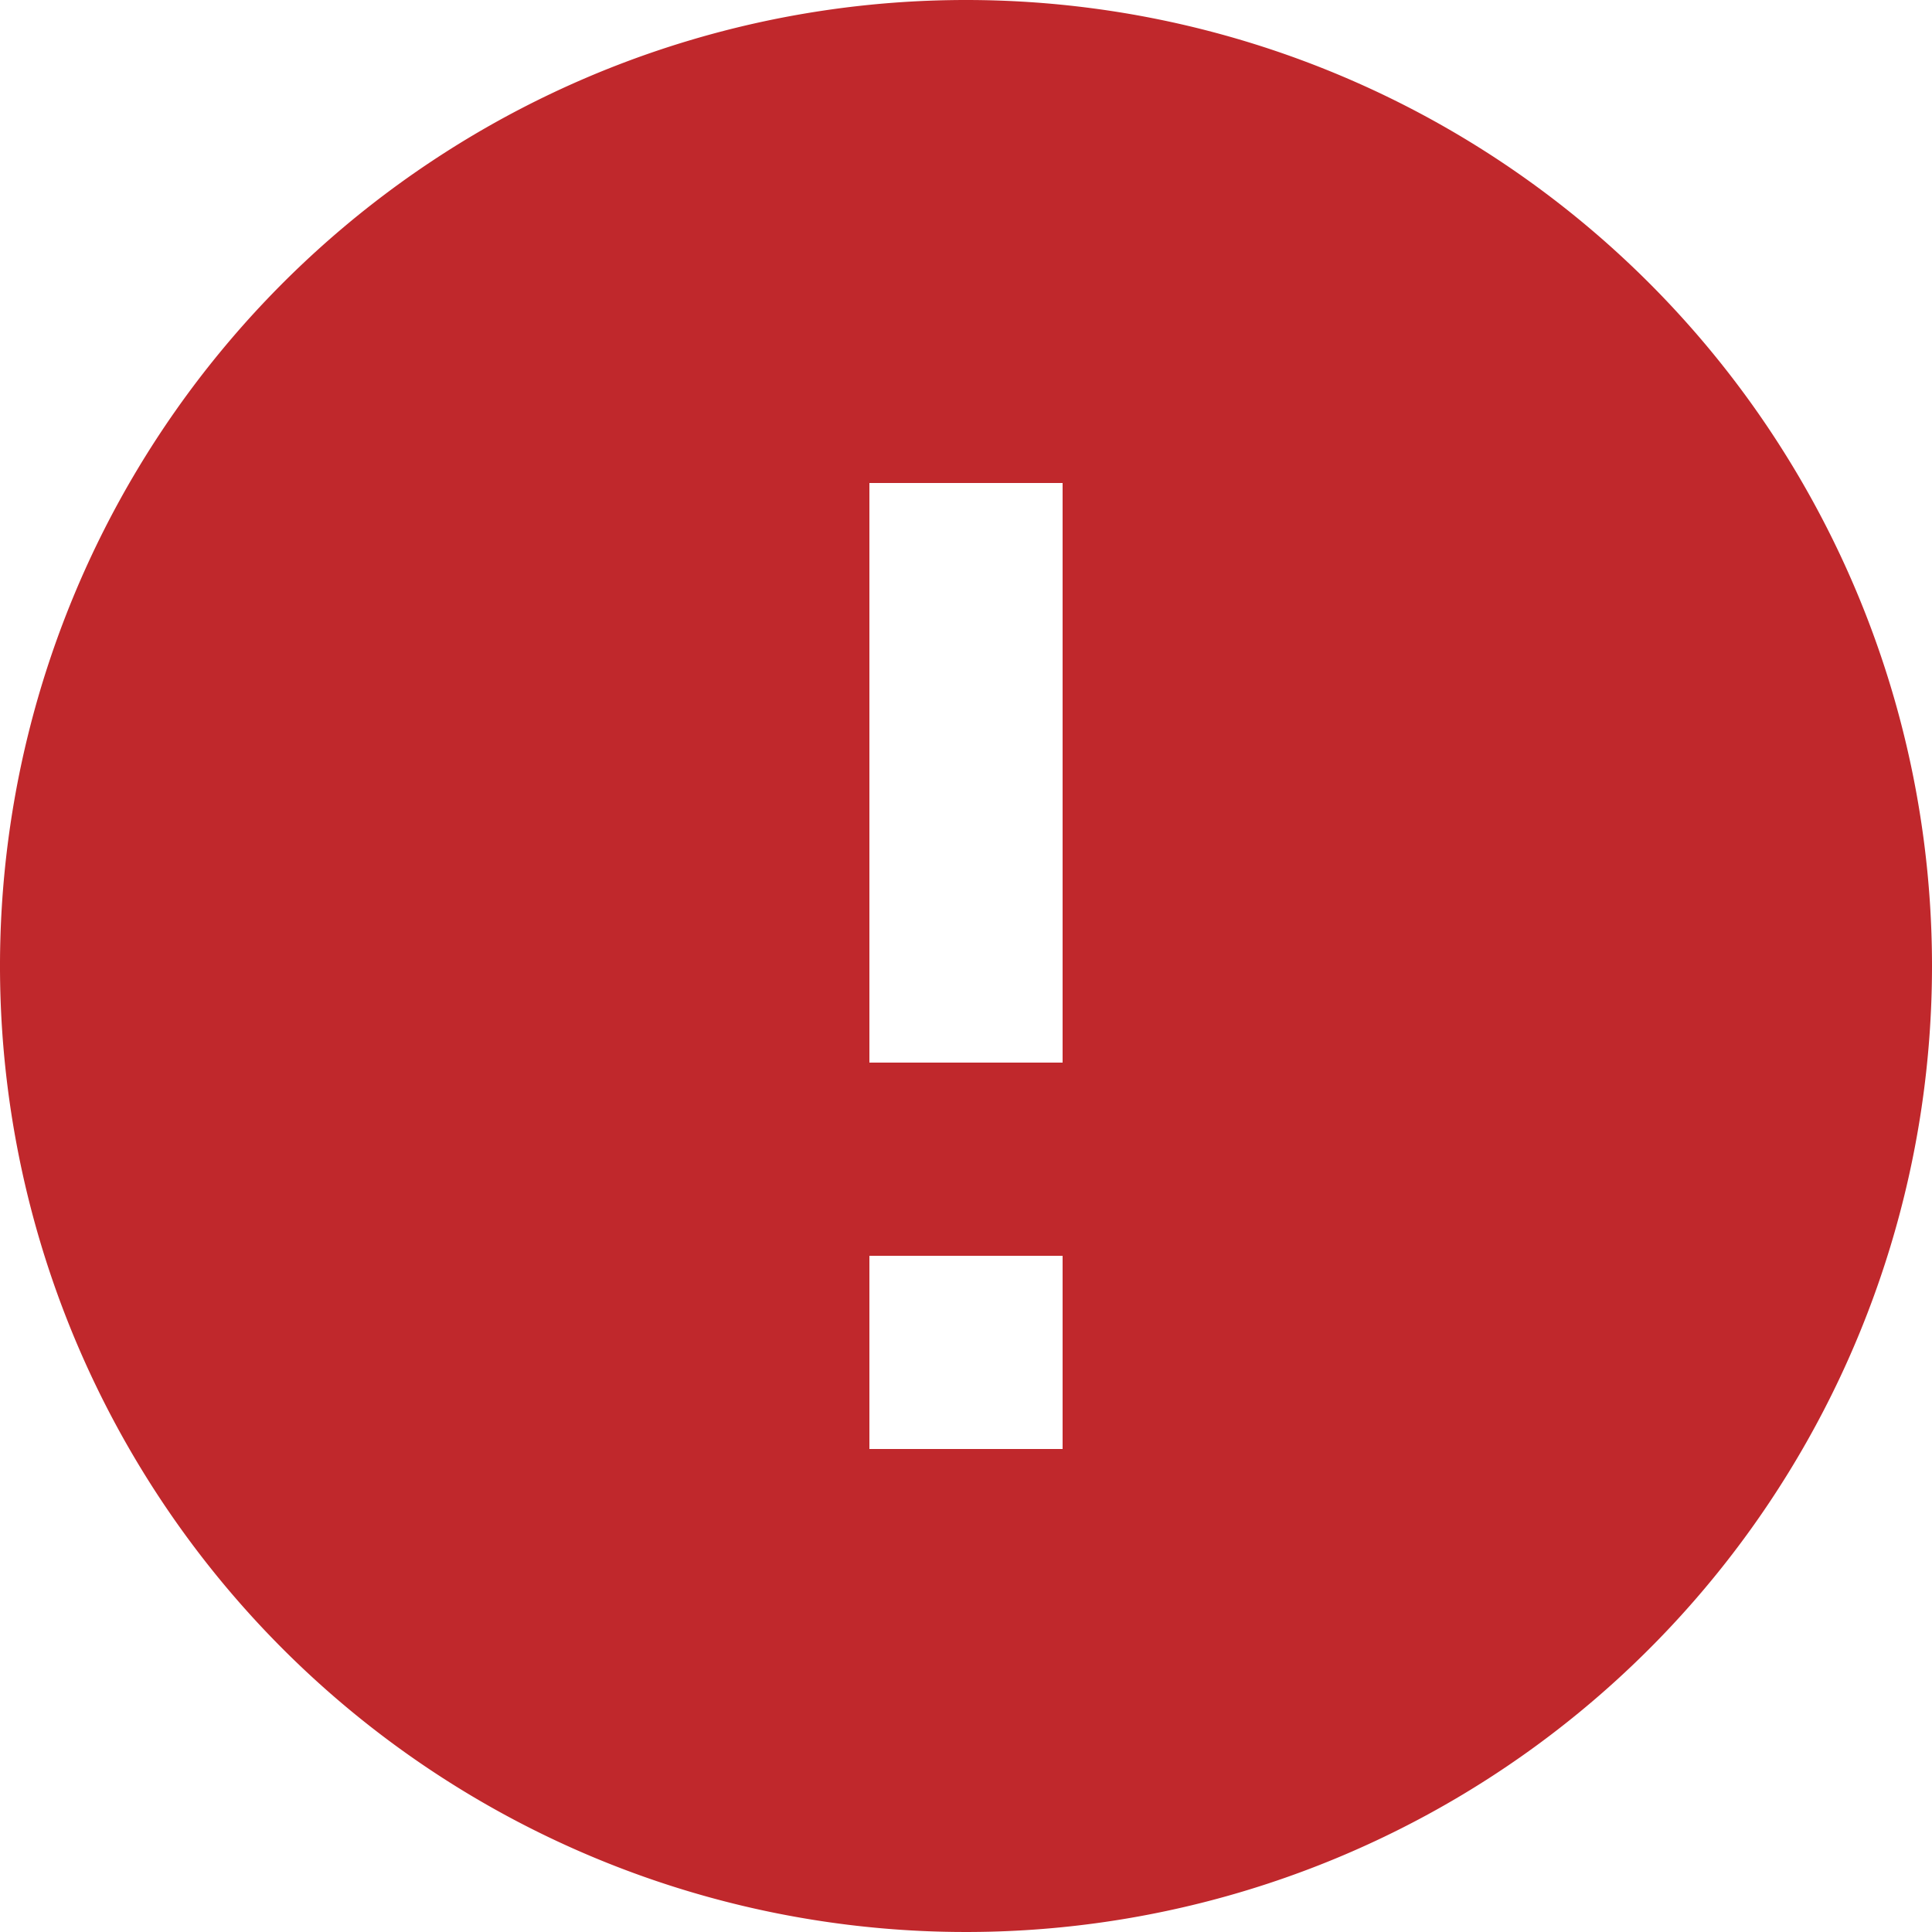 <svg xmlns="http://www.w3.org/2000/svg" width="15" height="15" viewBox="0 0 15 15">
  <path id="Icon_material-error" data-name="Icon material-error" d="M10.5,3A7.5,7.5,0,1,0,18,10.5,7.5,7.5,0,0,0,10.5,3Zm.75,11.25H9.75v-1.5h1.5Zm0-3H9.75V6.75h1.5Z" transform="translate(-3 -3)" fill="#c0282c"/>
</svg>
